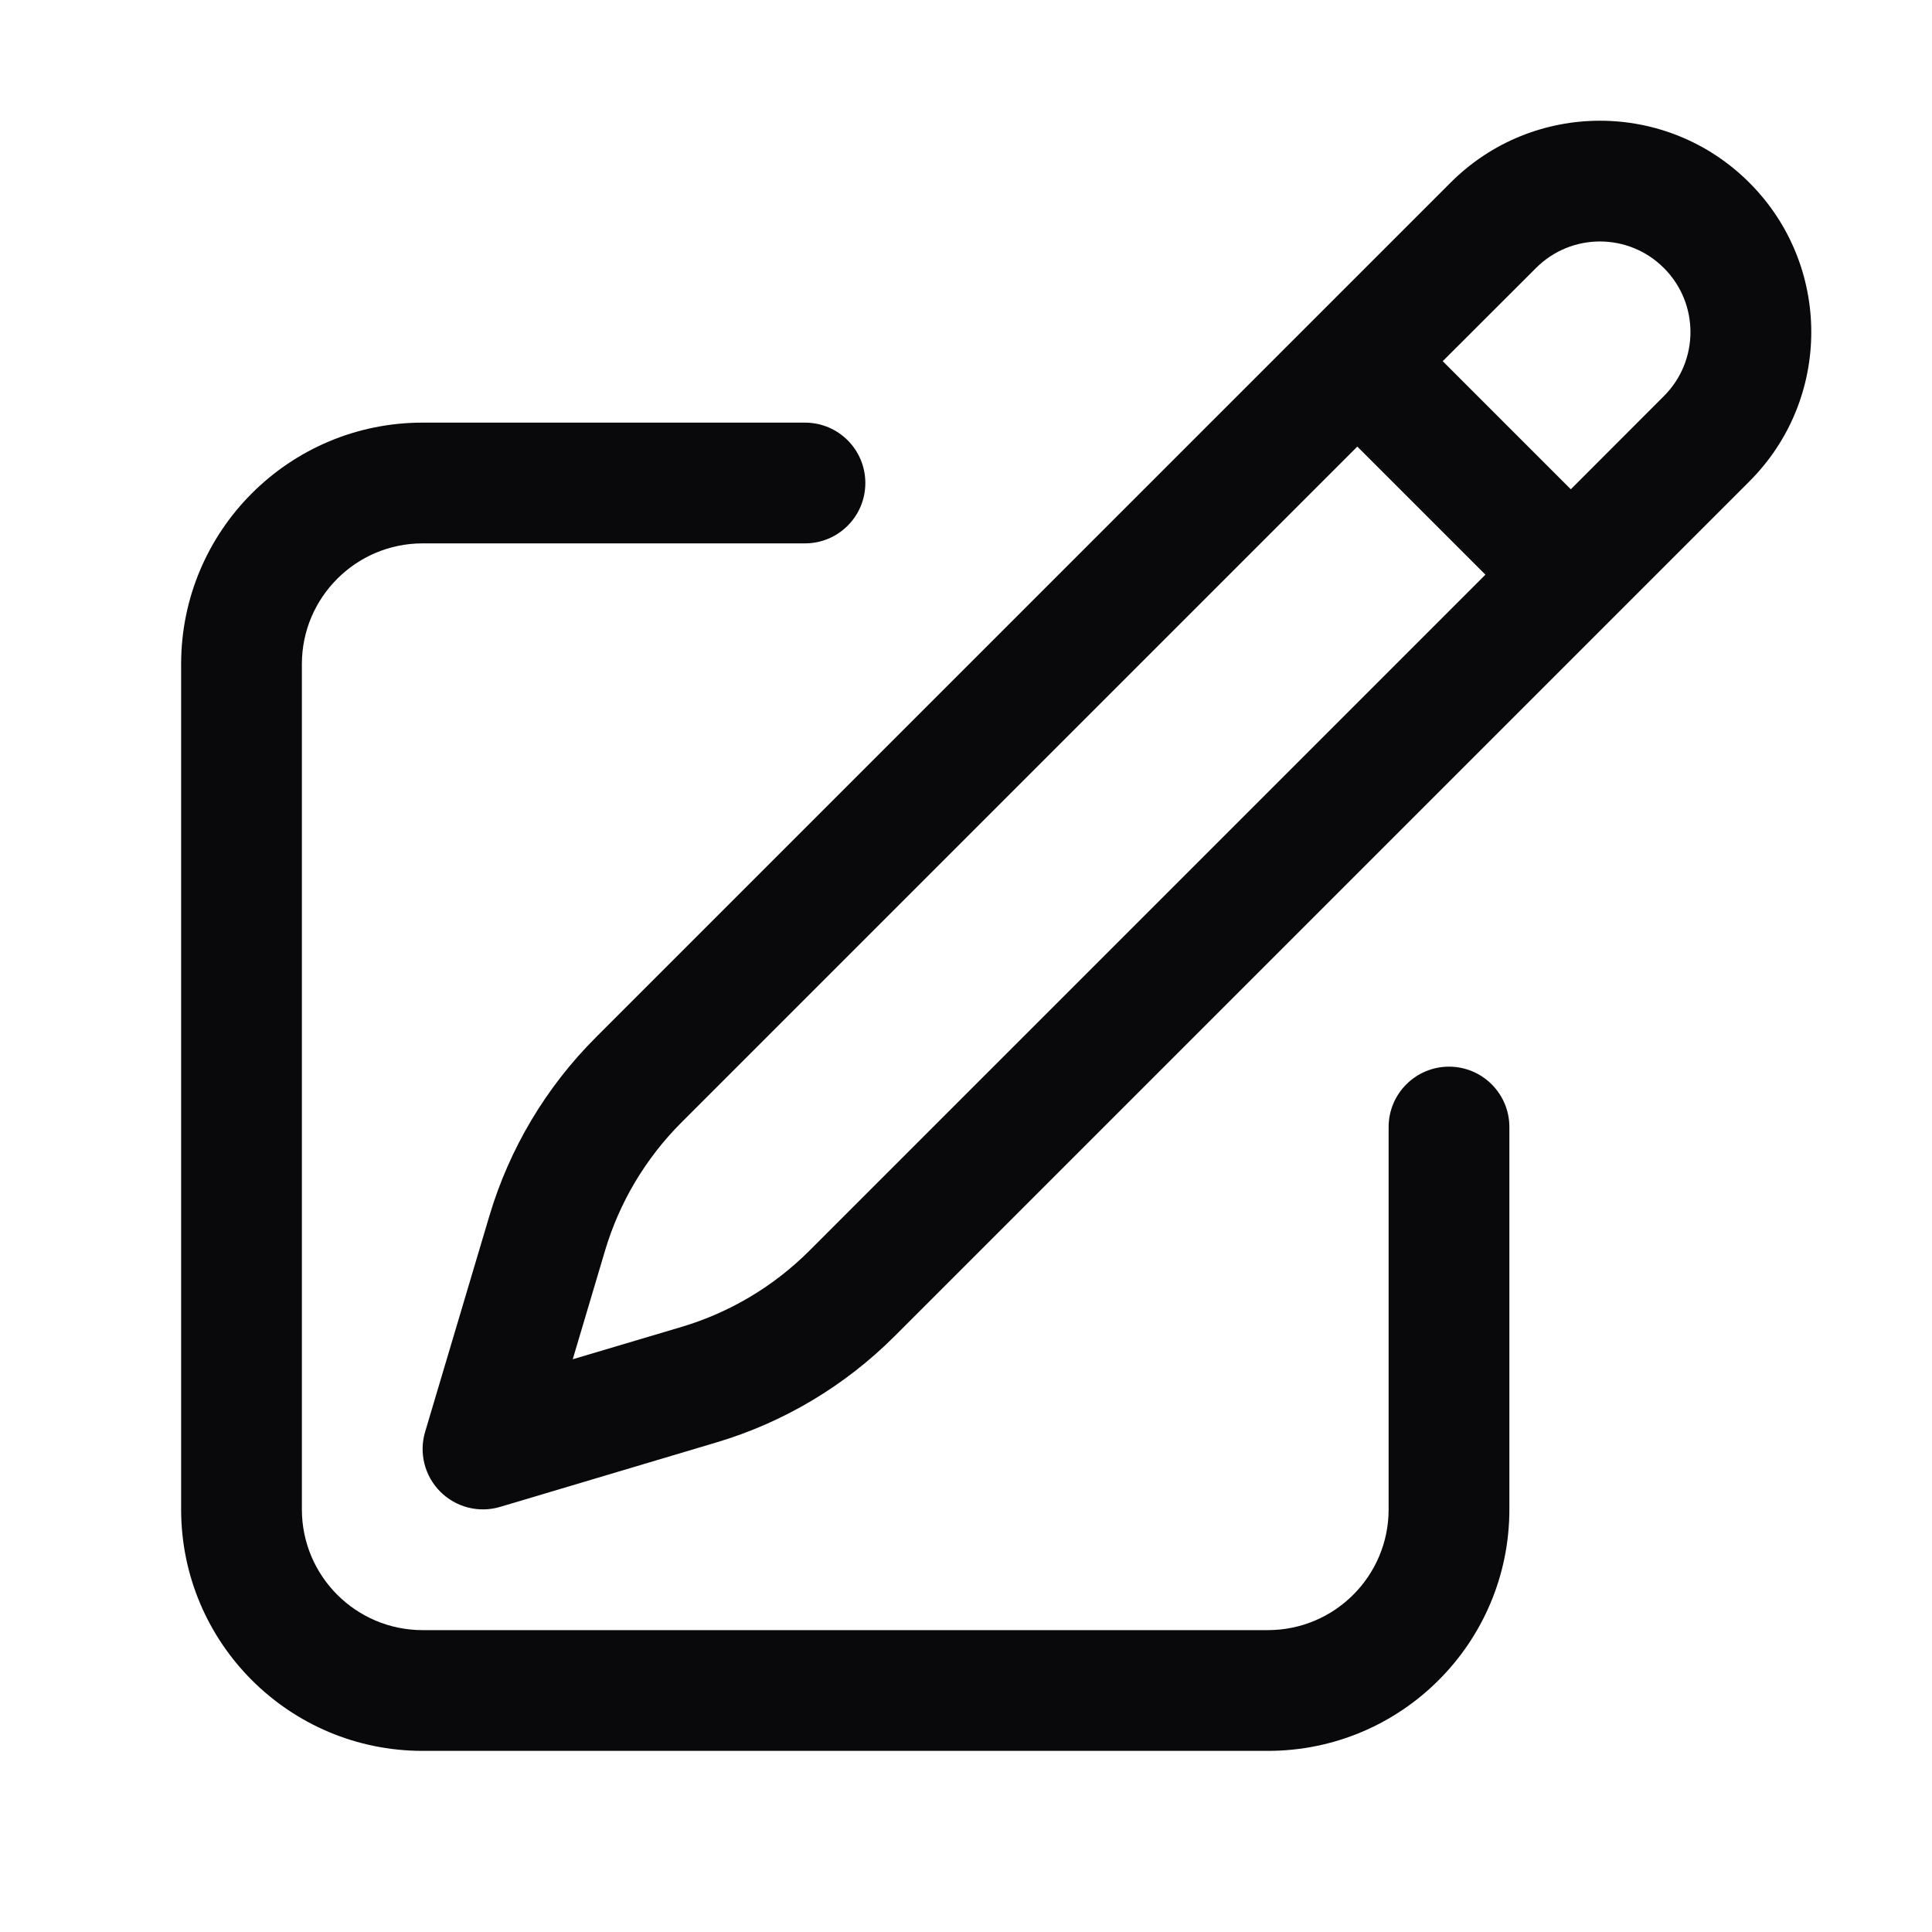<svg width="20" height="20" viewBox="0 0 20 20" fill="none" xmlns="http://www.w3.org/2000/svg">
<path fill-rule="evenodd" clip-rule="evenodd" d="M17.225 2.775C16.859 2.408 16.266 2.408 15.9 2.775L14.935 3.739L16.261 5.065L17.225 4.1C17.591 3.734 17.591 3.141 17.225 2.775ZM15.377 5.949L14.051 4.623L7.051 11.623C6.684 11.991 6.414 12.443 6.265 12.941L5.929 14.071L7.059 13.735C7.557 13.586 8.009 13.316 8.377 12.949L15.377 5.949ZM15.016 1.891C15.87 1.036 17.255 1.036 18.109 1.891C18.964 2.745 18.964 4.13 18.109 4.984L9.26 13.833C8.746 14.347 8.112 14.725 7.416 14.932L5.178 15.599C4.958 15.665 4.72 15.604 4.558 15.442C4.396 15.28 4.335 15.041 4.401 14.822L5.067 12.584C5.275 11.887 5.653 11.254 6.167 10.74L15.016 1.891ZM4.375 5.625C3.685 5.625 3.125 6.185 3.125 6.875V15.625C3.125 16.315 3.685 16.875 4.375 16.875H13.125C13.815 16.875 14.375 16.315 14.375 15.625V11.667C14.375 11.322 14.655 11.042 15 11.042C15.345 11.042 15.625 11.322 15.625 11.667V15.625C15.625 17.006 14.506 18.125 13.125 18.125H4.375C2.994 18.125 1.875 17.006 1.875 15.625V6.875C1.875 5.494 2.994 4.375 4.375 4.375H8.333C8.679 4.375 8.958 4.655 8.958 5C8.958 5.345 8.679 5.625 8.333 5.625H4.375Z" fill="#09090B"/>
</svg>
